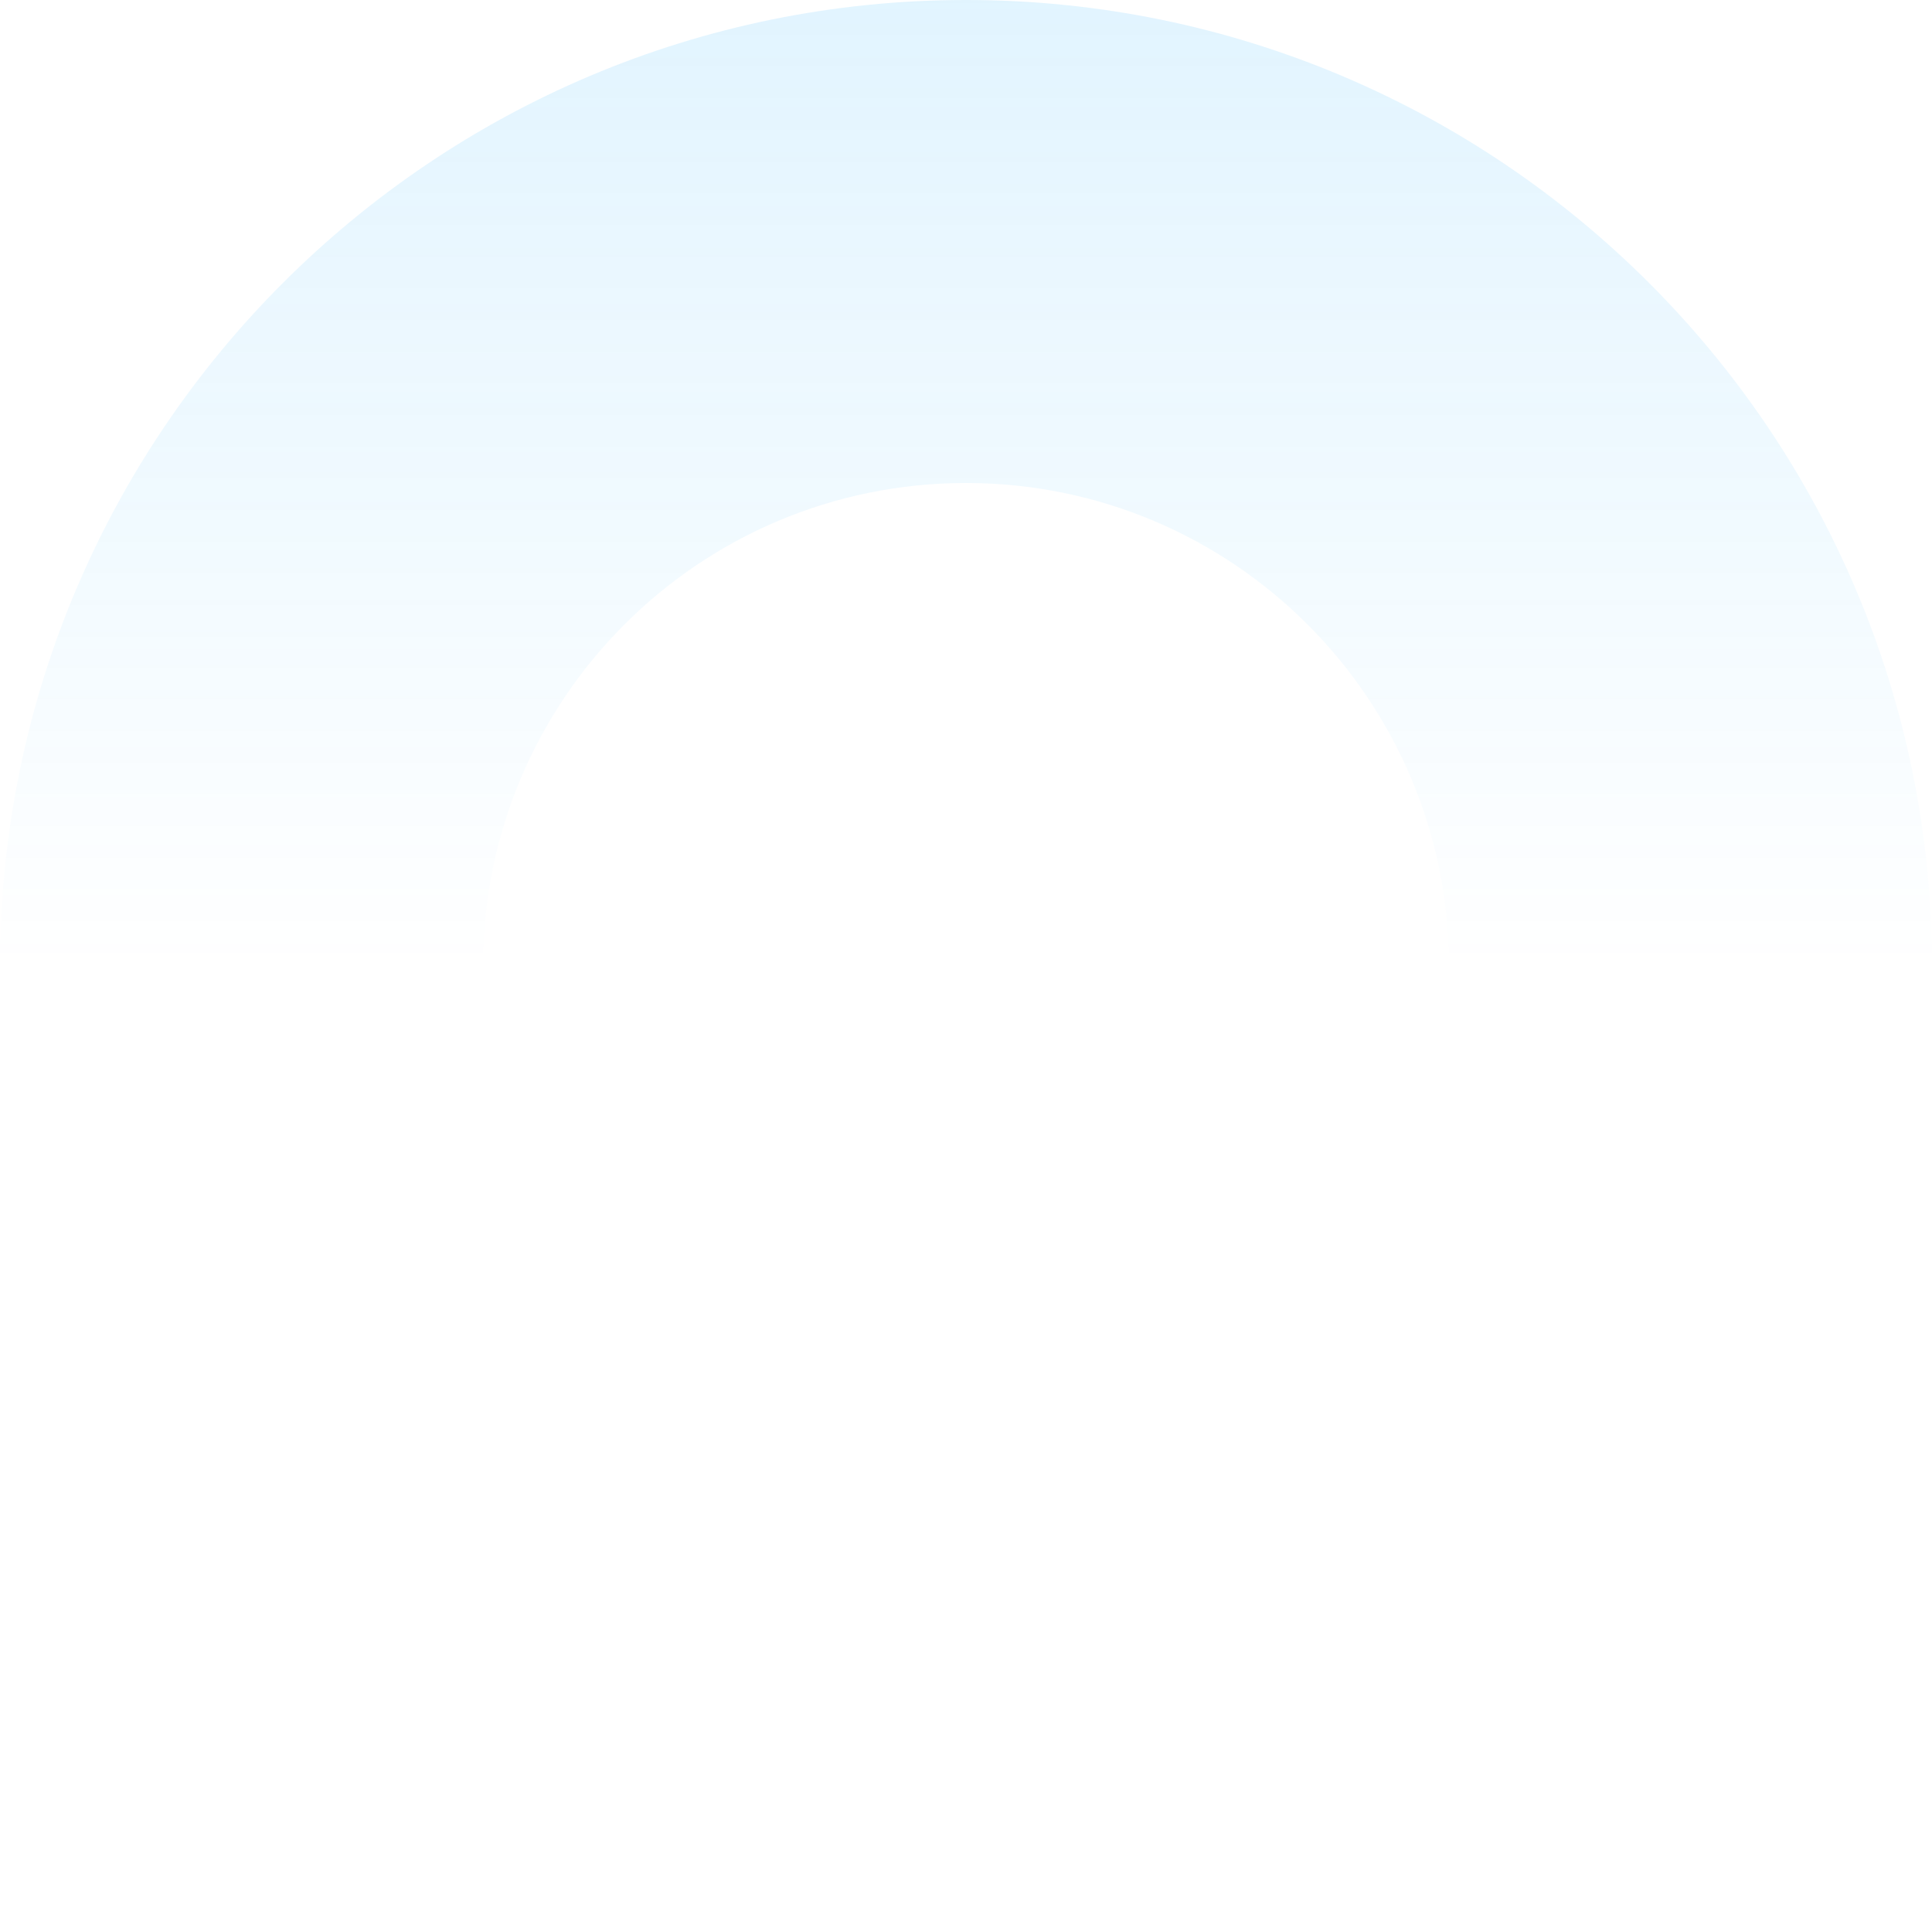 <svg width="180" height="180" viewBox="0 0 180 180" fill="none" xmlns="http://www.w3.org/2000/svg">
<path d="M180 90C180 139.706 139.706 180 90 180C40.294 180 0 139.706 0 90C0 40.294 40.294 0 90 0C139.706 0 180 40.294 180 90ZM45 90C45 114.853 65.147 135 90 135C114.853 135 135 114.853 135 90C135 65.147 114.853 45 90 45C65.147 45 45 65.147 45 90Z" fill="url(#paint0_linear_133_1236)" fill-opacity="0.24"/>
<defs>
<linearGradient id="paint0_linear_133_1236" x1="90" y1="0" x2="90" y2="207.5" gradientUnits="userSpaceOnUse">
<stop stop-color="#07A4FC" stop-opacity="0.5"/>
<stop offset="0.435" stop-color="#07A4FC" stop-opacity="0"/>
</linearGradient>
</defs>
</svg>
